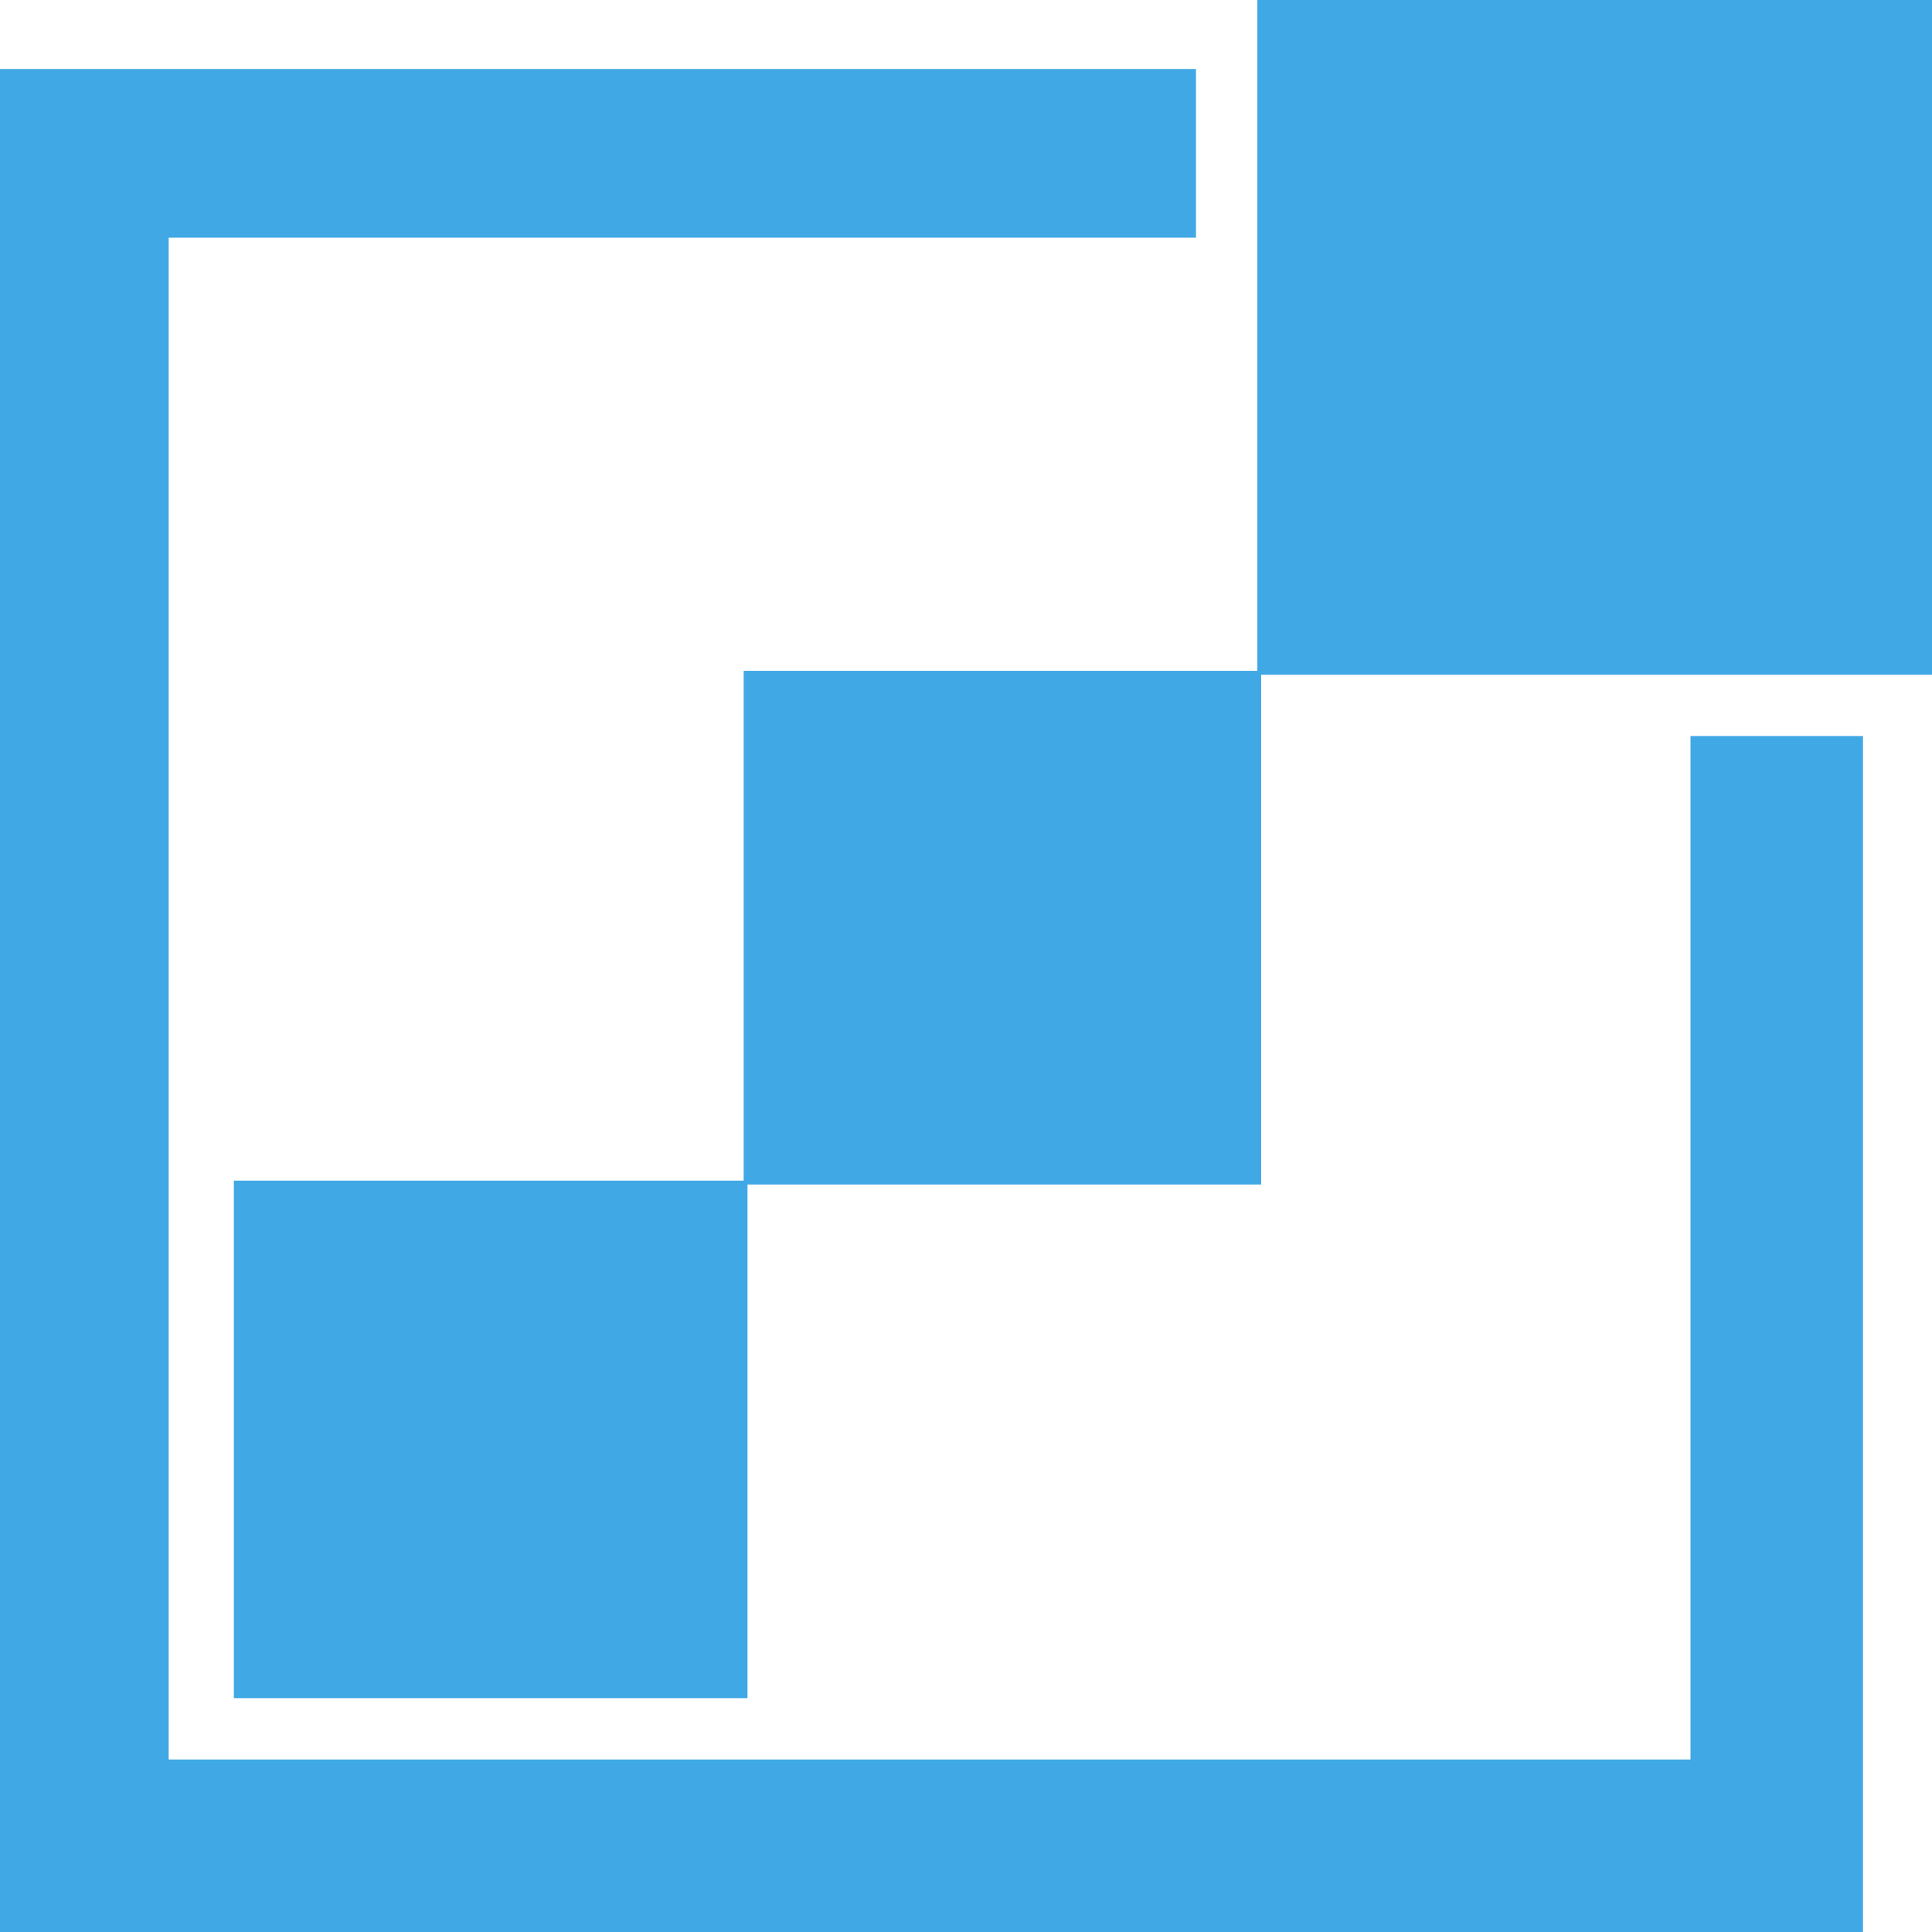 <svg width="76" height="76" viewBox="0 0 76 76" fill="none" xmlns="http://www.w3.org/2000/svg">
<path fill-rule="evenodd" clip-rule="evenodd" d="M0 76H73.285V28.953H66.5V69.214H6.635V9.349H47.047V2.714H0V76Z" fill="#40A8E4"/>
<path d="M49.46 26.389V0H76V26.54H49.611V46.595H29.405V66.801H9.199V46.444H29.254V26.389H49.46Z" fill="#40A8E4"/>
</svg>
